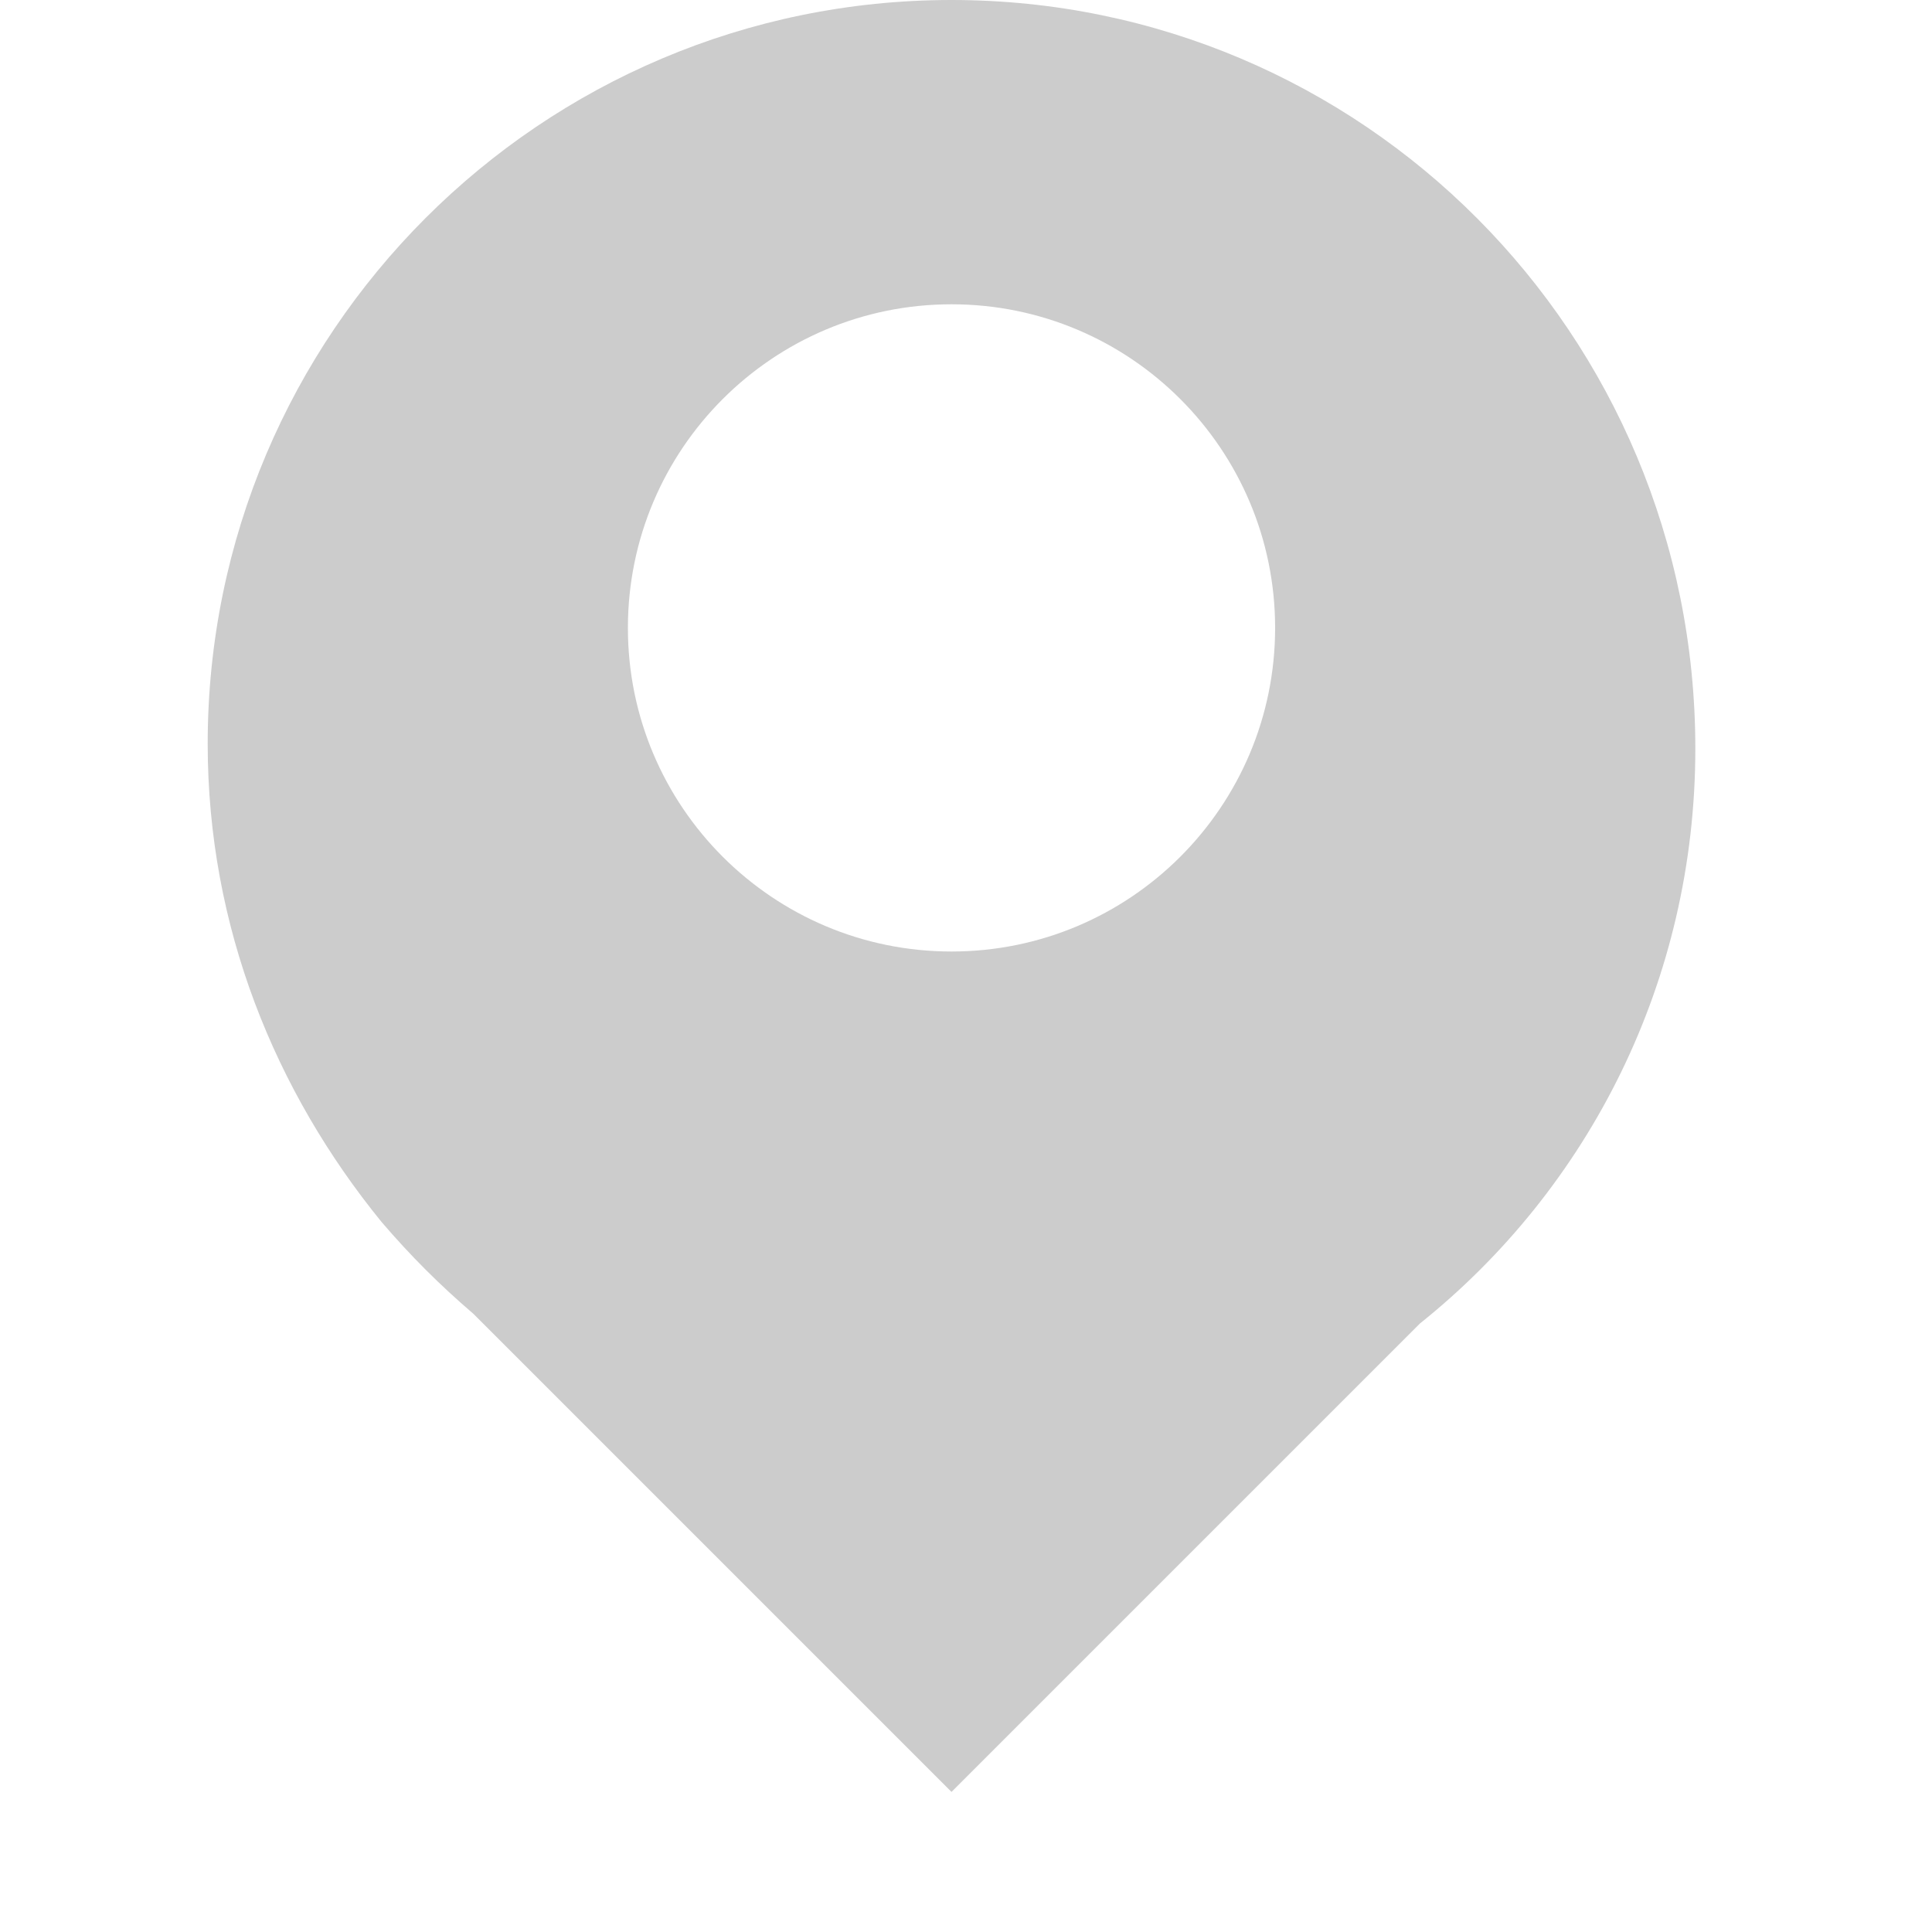<?xml version="1.0" encoding="utf-8"?>
<!-- Generator: Adobe Illustrator 23.0.1, SVG Export Plug-In . SVG Version: 6.00 Build 0)  -->
<svg version="1.1" id="Layer_1" xmlns="http://www.w3.org/2000/svg" xmlns:xlink="http://www.w3.org/1999/xlink" x="0px" y="0px"
	 width="40px" height="40px" viewBox="0 0 40 40" style="enable-background:new 0 0 40 40;" xml:space="preserve">
<style type="text/css">
	.st0{fill:#CCCCCC;}
</style>
<path class="st0" d="M19.7,0C11.2,0,4.3,6.9,4.3,15.4c0,3.8,1.4,7.2,3.6,9.9l0,0l0,0c0.6,0.7,1.2,1.3,1.9,1.9l9.9,9.9l9.7-9.7
	c3.5-2.8,5.7-7.1,5.7-11.9C35.1,6.9,28.2,0,19.7,0z M19.7,19.7c-3.7,0-6.7-3-6.7-6.7s3-6.7,6.7-6.7s6.7,3,6.7,6.7
	S23.4,19.7,19.7,19.7z"/>
</svg>
